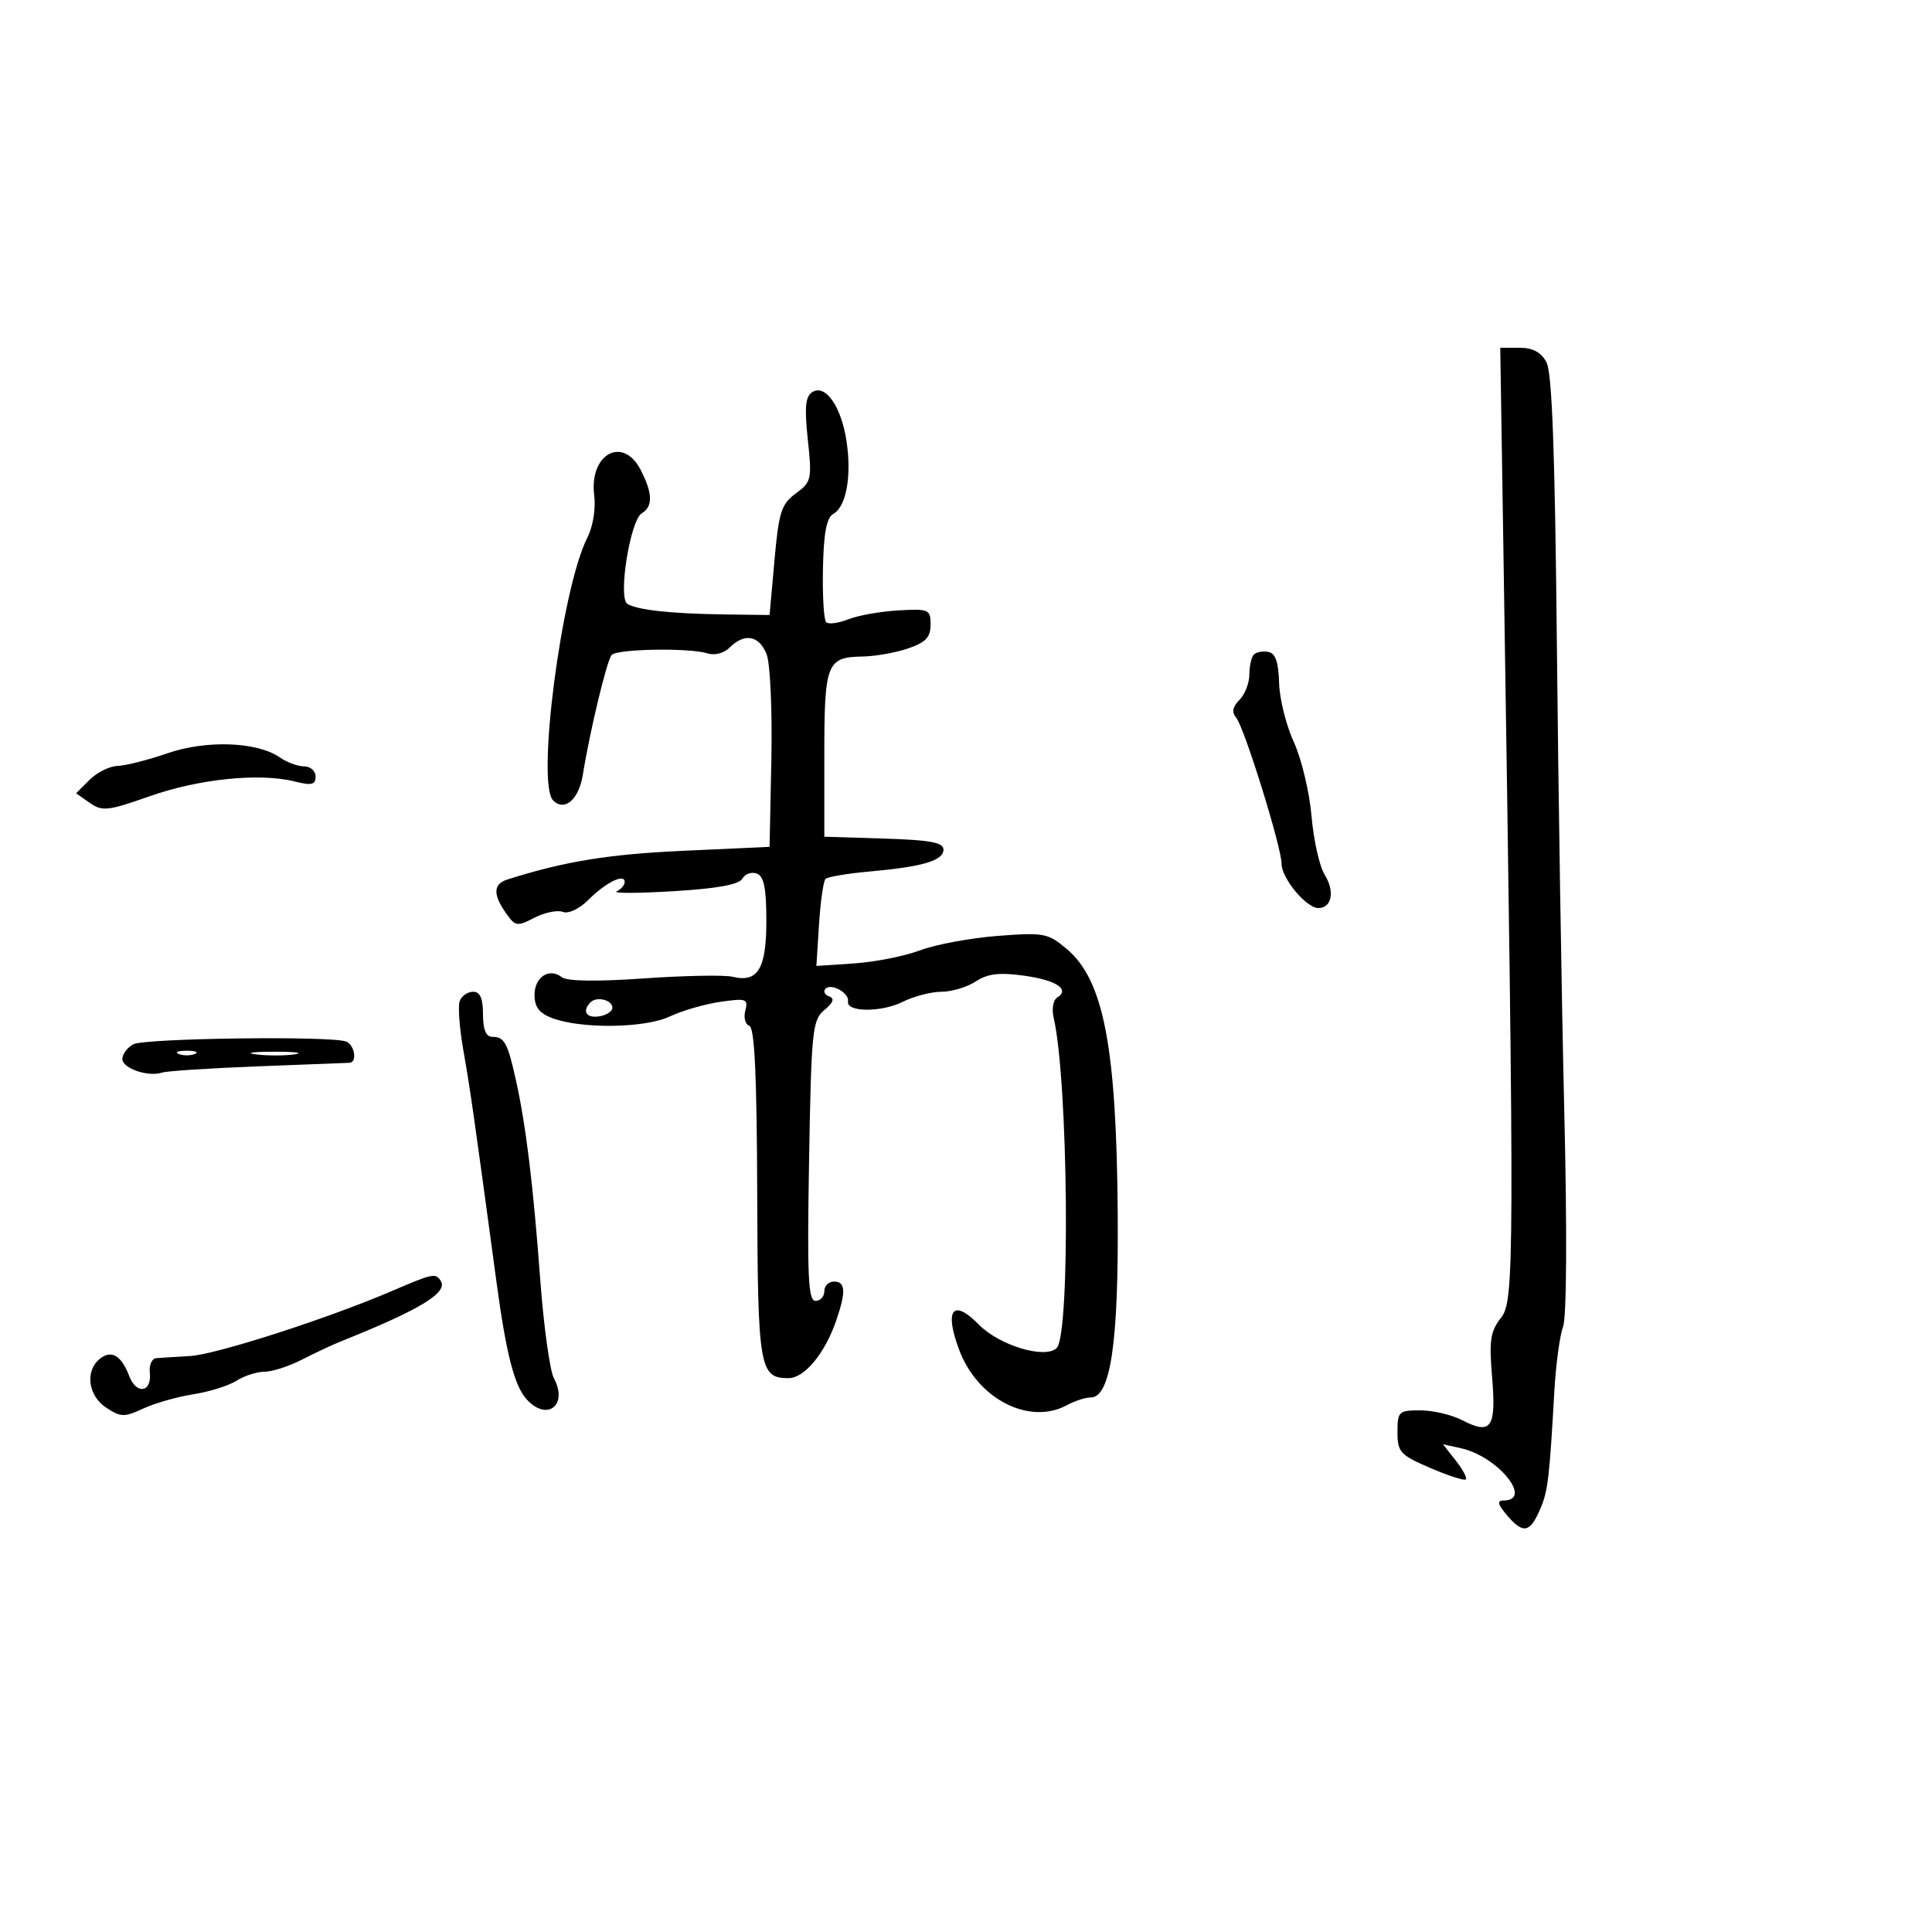 <svg xmlns="http://www.w3.org/2000/svg" width="300" height="300" viewBox="0 0 300 300" version="1.1">
	<path d="M 233.477 87.250 C 235.177 196.646, 235.159 201.983, 233.065 204.644 C 231.421 206.734, 231.212 208.147, 231.696 213.914 C 232.349 221.702, 231.548 222.852, 227.079 220.541 C 225.440 219.693, 222.502 219, 220.550 219 C 217.184 219, 217 219.175, 217 222.377 C 217 225.484, 217.407 225.929, 222.097 227.946 C 224.901 229.152, 227.382 229.952, 227.611 229.722 C 227.840 229.493, 227.136 228.171, 226.046 226.785 L 224.064 224.266 226.862 224.883 C 232.600 226.149, 238.159 233, 233.448 233 C 232.394 233, 232.582 233.654, 234.157 235.466 C 236.577 238.249, 237.633 237.976, 239.236 234.153 C 240.363 231.465, 240.598 229.458, 241.360 216 C 241.594 211.875, 242.203 207.375, 242.714 206 C 243.272 204.498, 243.346 191.122, 242.899 172.500 C 242.491 155.450, 241.973 122.825, 241.749 100 C 241.457 70.201, 241.002 57.866, 240.136 56.250 C 239.299 54.689, 238.016 54, 235.945 54 L 232.960 54 233.477 87.250 M 126.122 60.894 C 125.058 61.575, 124.902 63.259, 125.437 68.257 C 126.098 74.426, 126.008 74.828, 123.576 76.619 C 121.319 78.280, 120.932 79.492, 120.260 87 L 119.500 95.500 112.500 95.408 C 104.263 95.300, 98.924 94.720, 97.415 93.769 C 95.933 92.836, 97.856 80.773, 99.657 79.700 C 101.411 78.656, 101.355 76.588, 99.474 72.950 C 96.716 67.616, 91.466 70.502, 92.268 76.912 C 92.530 79.003, 92.083 81.752, 91.197 83.500 C 87.204 91.379, 83.261 121.661, 85.886 124.286 C 87.669 126.069, 89.881 124.161, 90.502 120.303 C 91.600 113.483, 94.239 102.519, 94.979 101.699 C 95.834 100.752, 107.060 100.567, 109.853 101.453 C 110.987 101.813, 112.425 101.432, 113.323 100.534 C 115.622 98.235, 117.928 98.679, 119.052 101.637 C 119.603 103.087, 119.930 110.400, 119.777 117.887 L 119.500 131.500 106 132.117 C 94.460 132.644, 87.628 133.762, 78.778 136.571 C 76.589 137.265, 76.520 138.870, 78.555 141.775 C 80.013 143.857, 80.288 143.902, 82.991 142.504 C 84.576 141.685, 86.557 141.276, 87.392 141.597 C 88.269 141.934, 89.944 141.147, 91.356 139.735 C 94.063 137.028, 97 135.578, 97 136.948 C 97 137.435, 96.438 138.093, 95.750 138.410 C 95.063 138.727, 99 138.717, 104.500 138.389 C 111.346 137.980, 114.745 137.365, 115.276 136.437 C 115.703 135.693, 116.716 135.338, 117.526 135.649 C 118.624 136.070, 119 137.943, 119 142.985 C 119 150.436, 117.680 152.626, 113.763 151.673 C 112.518 151.370, 106.325 151.485, 100 151.927 C 92.753 152.434, 88.042 152.370, 87.263 151.754 C 85.309 150.210, 83 151.694, 83 154.493 C 83 156.350, 83.739 157.330, 85.698 158.075 C 90.225 159.796, 100.125 159.669, 104 157.839 C 105.925 156.930, 109.469 155.906, 111.875 155.562 C 115.888 154.988, 116.207 155.101, 115.731 156.920 C 115.446 158.011, 115.727 159.076, 116.356 159.285 C 117.172 159.557, 117.523 167.007, 117.579 185.275 C 117.663 212.464, 117.923 214, 122.434 214 C 124.910 214, 128.070 210.196, 129.828 205.101 C 131.390 200.572, 131.305 199, 129.500 199 C 128.675 199, 128 199.675, 128 200.500 C 128 201.325, 127.383 202, 126.628 202 C 125.496 202, 125.322 198.197, 125.632 180.250 C 125.982 159.964, 126.142 158.388, 128.009 156.835 C 129.401 155.678, 129.629 155.034, 128.756 154.722 C 128.065 154.476, 127.804 153.946, 128.175 153.545 C 129.051 152.600, 131.912 154.196, 131.679 155.500 C 131.378 157.184, 136.838 157.227, 140.165 155.568 C 141.893 154.705, 144.604 154, 146.189 154 C 147.774 154, 150.168 153.281, 151.508 152.402 C 153.359 151.190, 155.158 150.972, 158.972 151.496 C 164.023 152.191, 166.210 153.634, 164.147 154.909 C 163.536 155.287, 163.296 156.699, 163.612 158.048 C 165.869 167.680, 166.235 207.165, 164.086 209.314 C 162.322 211.078, 155.168 208.930, 151.994 205.683 C 147.956 201.553, 146.580 203.383, 148.976 209.697 C 151.855 217.280, 159.868 221.353, 165.684 218.188 C 166.886 217.535, 168.537 217, 169.354 217 C 172.453 217, 173.703 208.532, 173.559 188.500 C 173.373 162.544, 171.378 152.179, 165.639 147.349 C 162.716 144.890, 162.096 144.773, 154.904 145.328 C 150.706 145.652, 145.297 146.657, 142.885 147.562 C 140.473 148.467, 135.860 149.383, 132.634 149.598 L 126.768 149.990 127.179 143.533 C 127.405 139.982, 127.858 136.809, 128.186 136.481 C 128.514 136.153, 131.571 135.636, 134.980 135.332 C 143.290 134.591, 146.500 133.643, 146.500 131.928 C 146.500 130.814, 144.464 130.437, 137.250 130.212 L 128 129.925 128 117.162 C 128 102.988, 128.374 102.032, 133.950 101.944 C 135.903 101.913, 139.075 101.350, 141 100.694 C 143.748 99.756, 144.500 98.963, 144.500 97 C 144.500 94.629, 144.242 94.515, 139.500 94.783 C 136.750 94.938, 133.248 95.561, 131.718 96.167 C 130.188 96.773, 128.642 96.975, 128.283 96.616 C 127.924 96.257, 127.701 92.509, 127.787 88.287 C 127.900 82.747, 128.347 80.386, 129.393 79.800 C 131.406 78.673, 132.266 73.955, 131.450 68.513 C 130.640 63.115, 128.170 59.583, 126.122 60.894 M 194.701 101.632 C 194.316 102.018, 194 103.415, 194 104.738 C 194 106.061, 193.309 107.833, 192.465 108.677 C 191.389 109.754, 191.236 110.580, 191.953 111.444 C 193.223 112.973, 199 131.561, 199 134.115 C 199 136.379, 202.834 141, 204.712 141 C 206.810 141, 207.304 138.404, 205.695 135.831 C 204.893 134.549, 203.975 130.451, 203.654 126.724 C 203.333 122.997, 202.094 117.822, 200.901 115.224 C 199.707 112.626, 198.679 108.481, 198.616 106.014 C 198.533 102.822, 198.053 101.442, 196.951 101.229 C 196.099 101.065, 195.087 101.246, 194.701 101.632 M 26 116.970 C 22.975 118.014, 19.488 118.897, 18.250 118.934 C 17.012 118.970, 15.059 119.941, 13.908 121.092 L 11.817 123.183 13.946 124.675 C 15.873 126.025, 16.762 125.925, 23.288 123.623 C 30.895 120.941, 40.318 119.985, 45.750 121.345 C 48.388 122.006, 49 121.862, 49 120.579 C 49 119.711, 48.200 119, 47.223 119 C 46.245 119, 44.557 118.381, 43.473 117.624 C 39.958 115.173, 32.064 114.877, 26 116.970 M 71.389 155.429 C 71.087 156.216, 71.346 159.703, 71.964 163.179 C 72.992 168.962, 73.627 173.409, 77.084 199 C 78.602 210.233, 79.852 215.126, 81.748 217.250 C 84.903 220.785, 88.267 218.236, 86.011 214.020 C 85.382 212.846, 84.427 205.948, 83.888 198.692 C 82.788 183.884, 81.677 174.787, 80.103 167.683 C 78.823 161.909, 78.325 161, 76.441 161 C 75.461 161, 75 159.881, 75 157.500 C 75 155.024, 74.552 154, 73.469 154 C 72.626 154, 71.690 154.643, 71.389 155.429 M 91.701 155.632 C 90.334 156.999, 91.028 158.135, 93.040 157.820 C 94.161 157.644, 95.085 157.050, 95.092 156.500 C 95.109 155.283, 92.674 154.660, 91.701 155.632 M 20.677 162.161 C 19.755 162.677, 19 163.703, 19 164.441 C 19 165.898, 23.023 167.273, 25.171 166.551 C 25.902 166.305, 32.575 165.870, 40 165.584 C 47.425 165.298, 53.837 165.049, 54.250 165.032 C 55.515 164.978, 55.081 162.245, 53.725 161.725 C 51.382 160.826, 22.379 161.209, 20.677 162.161 M 27.750 163.662 C 28.438 163.940, 29.563 163.940, 30.250 163.662 C 30.938 163.385, 30.375 163.158, 29 163.158 C 27.625 163.158, 27.063 163.385, 27.750 163.662 M 39.768 163.725 C 41.565 163.947, 44.265 163.943, 45.768 163.715 C 47.271 163.486, 45.800 163.304, 42.500 163.310 C 39.200 163.315, 37.971 163.502, 39.768 163.725 M 61 200.406 C 50.982 204.718, 33.562 210.336, 29.500 210.564 C 27.300 210.688, 24.943 210.837, 24.262 210.895 C 23.581 210.953, 23.131 211.963, 23.262 213.140 C 23.604 216.214, 21.187 216.622, 20.068 213.678 C 18.836 210.439, 17.263 209.537, 15.456 211.036 C 13.168 212.935, 13.696 216.754, 16.499 218.591 C 18.755 220.070, 19.314 220.082, 22.249 218.718 C 24.037 217.887, 27.525 216.892, 30 216.507 C 32.475 216.123, 35.497 215.176, 36.715 214.404 C 37.933 213.632, 39.897 213, 41.079 213 C 42.261 213, 44.864 212.159, 46.864 211.132 C 48.864 210.104, 51.625 208.813, 53 208.262 C 65.183 203.385, 69.570 200.732, 68.450 198.919 C 67.660 197.641, 67.217 197.730, 61 200.406" stroke="none" fill="black" fill-rule="evenodd"/>
</svg>
